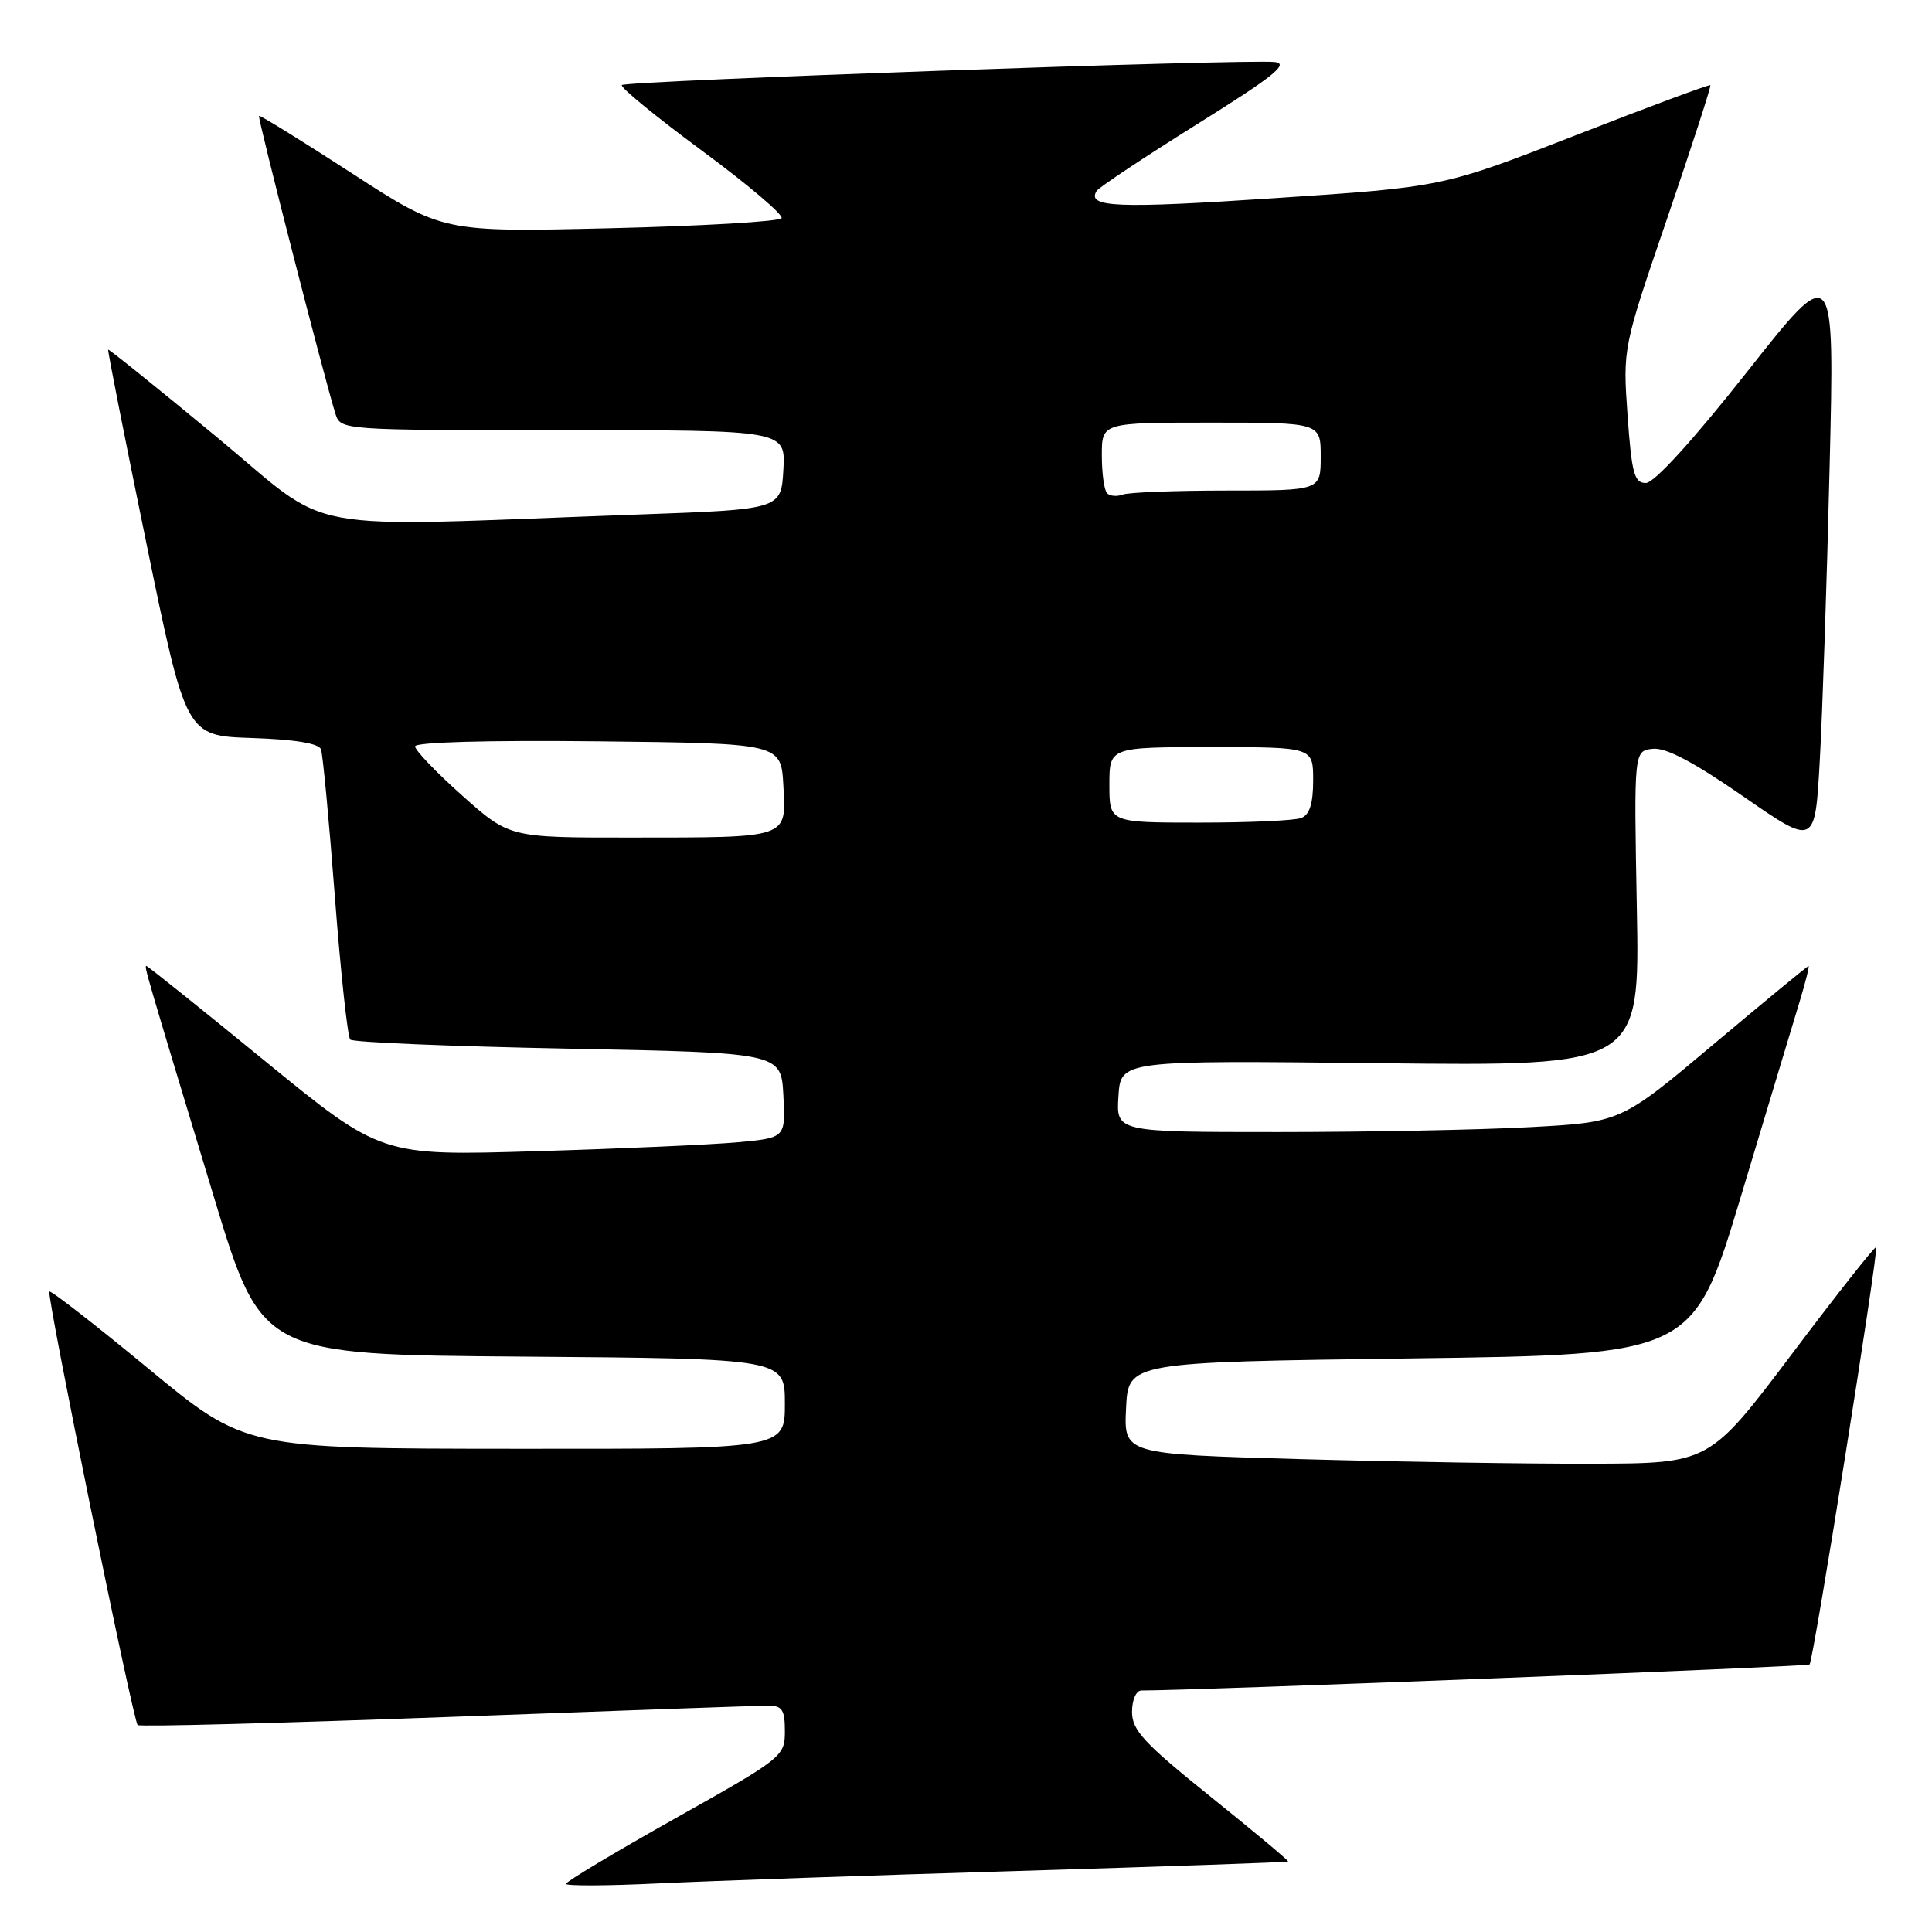 <?xml version="1.0" encoding="UTF-8" standalone="no"?>
<!DOCTYPE svg PUBLIC "-//W3C//DTD SVG 1.1//EN" "http://www.w3.org/Graphics/SVG/1.1/DTD/svg11.dtd" >
<svg xmlns="http://www.w3.org/2000/svg" xmlns:xlink="http://www.w3.org/1999/xlink" version="1.1" viewBox="0 0 256 256">
 <g >
 <path fill="currentColor"
d=" M 135.00 247.91 C 154.52 247.32 170.58 246.76 170.68 246.66 C 170.78 246.55 166.17 242.70 160.43 238.09 C 151.59 230.98 150.00 229.27 150.00 226.85 C 150.00 225.24 150.54 224.00 151.25 224.00 C 158.42 224.00 239.49 220.84 239.78 220.55 C 240.29 220.04 248.96 165.63 248.60 165.26 C 248.44 165.11 243.40 171.49 237.41 179.45 C 226.50 193.91 226.50 193.91 211.00 193.95 C 202.47 193.98 185.02 193.70 172.21 193.34 C 148.91 192.68 148.91 192.68 149.21 186.59 C 149.50 180.50 149.50 180.50 186.93 180.00 C 224.36 179.50 224.36 179.50 230.69 158.50 C 234.16 146.95 237.66 135.36 238.45 132.75 C 239.24 130.14 239.78 128.00 239.64 128.00 C 239.50 128.00 233.85 132.66 227.08 138.35 C 214.78 148.70 214.78 148.70 202.73 149.35 C 196.11 149.71 181.06 150.00 169.29 150.00 C 147.89 150.00 147.89 150.00 148.20 145.25 C 148.50 140.50 148.50 140.50 182.89 140.88 C 217.28 141.26 217.28 141.26 216.89 120.38 C 216.50 99.50 216.50 99.50 219.00 99.22 C 220.73 99.03 224.41 100.97 231.00 105.53 C 240.50 112.11 240.50 112.11 241.13 100.81 C 241.48 94.59 242.07 77.14 242.43 62.03 C 243.10 34.57 243.10 34.57 231.49 49.28 C 224.29 58.40 219.19 64.00 218.08 64.00 C 216.55 64.00 216.21 62.74 215.66 55.06 C 215.03 46.11 215.03 46.11 220.95 28.82 C 224.20 19.31 226.76 11.42 226.63 11.29 C 226.50 11.16 218.47 14.14 208.79 17.92 C 191.19 24.78 191.19 24.78 168.84 26.26 C 147.96 27.65 143.96 27.48 145.31 25.30 C 145.61 24.82 151.59 20.85 158.61 16.46 C 168.73 10.14 170.86 8.44 168.93 8.22 C 165.28 7.80 82.97 10.70 82.40 11.27 C 82.13 11.54 86.89 15.44 92.98 19.94 C 99.07 24.43 103.83 28.47 103.56 28.91 C 103.28 29.35 93.07 29.95 80.87 30.24 C 58.67 30.77 58.67 30.77 46.60 22.94 C 39.97 18.64 34.44 15.23 34.32 15.35 C 34.10 15.56 43.04 50.39 44.45 54.83 C 45.13 56.99 45.25 57.00 74.62 57.00 C 104.10 57.00 104.10 57.00 103.80 62.25 C 103.50 67.50 103.50 67.50 84.50 68.18 C 38.24 69.84 44.56 71.01 28.62 57.83 C 20.86 51.41 14.43 46.24 14.33 46.33 C 14.24 46.43 16.52 57.98 19.40 72.00 C 24.64 97.50 24.64 97.50 33.37 97.79 C 39.05 97.98 42.25 98.50 42.53 99.29 C 42.78 99.96 43.60 108.73 44.37 118.80 C 45.14 128.86 46.06 137.39 46.41 137.75 C 46.77 138.11 59.76 138.65 75.28 138.95 C 103.50 139.50 103.50 139.50 103.80 145.13 C 104.09 150.76 104.09 150.76 97.80 151.35 C 94.33 151.67 82.28 152.21 71.00 152.54 C 50.50 153.16 50.50 153.16 35.10 140.58 C 26.64 133.66 19.57 128.00 19.41 128.00 C 19.08 128.00 19.13 128.18 28.31 158.50 C 34.67 179.50 34.67 179.50 69.33 179.76 C 104.00 180.03 104.00 180.03 104.00 186.01 C 104.00 192.00 104.00 192.00 68.25 191.97 C 32.50 191.95 32.50 191.95 19.69 181.37 C 12.64 175.55 6.73 170.95 6.54 171.14 C 6.14 171.58 17.62 227.95 18.24 228.58 C 18.49 228.82 36.87 228.34 59.09 227.52 C 81.32 226.69 100.51 226.01 101.75 226.01 C 103.64 226.00 104.00 226.54 104.00 229.39 C 104.00 232.72 103.72 232.95 89.50 240.93 C 81.53 245.41 75.00 249.32 75.00 249.62 C 75.00 249.91 80.51 249.89 87.25 249.56 C 93.99 249.24 115.47 248.49 135.00 247.91 Z  M 61.25 105.42 C 57.81 102.35 55.00 99.42 55.00 98.90 C 55.00 98.34 64.63 98.07 79.25 98.23 C 103.50 98.50 103.50 98.50 103.80 104.12 C 104.17 111.15 104.70 110.97 83.50 110.98 C 67.50 110.99 67.50 110.99 61.25 105.42 Z  M 147.00 104.00 C 147.00 99.00 147.00 99.00 160.50 99.00 C 174.00 99.00 174.00 99.00 174.00 103.39 C 174.00 106.48 173.53 107.97 172.42 108.39 C 171.55 108.73 165.47 109.00 158.92 109.00 C 147.00 109.00 147.00 109.00 147.00 104.00 Z  M 146.70 65.36 C 146.31 64.98 146.00 62.72 146.00 60.33 C 146.00 56.00 146.00 56.00 160.50 56.00 C 175.00 56.00 175.00 56.00 175.00 60.50 C 175.00 65.00 175.00 65.00 162.58 65.00 C 155.75 65.00 149.54 65.24 148.78 65.53 C 148.02 65.82 147.08 65.75 146.70 65.36 Z "/>
</g>
</svg>